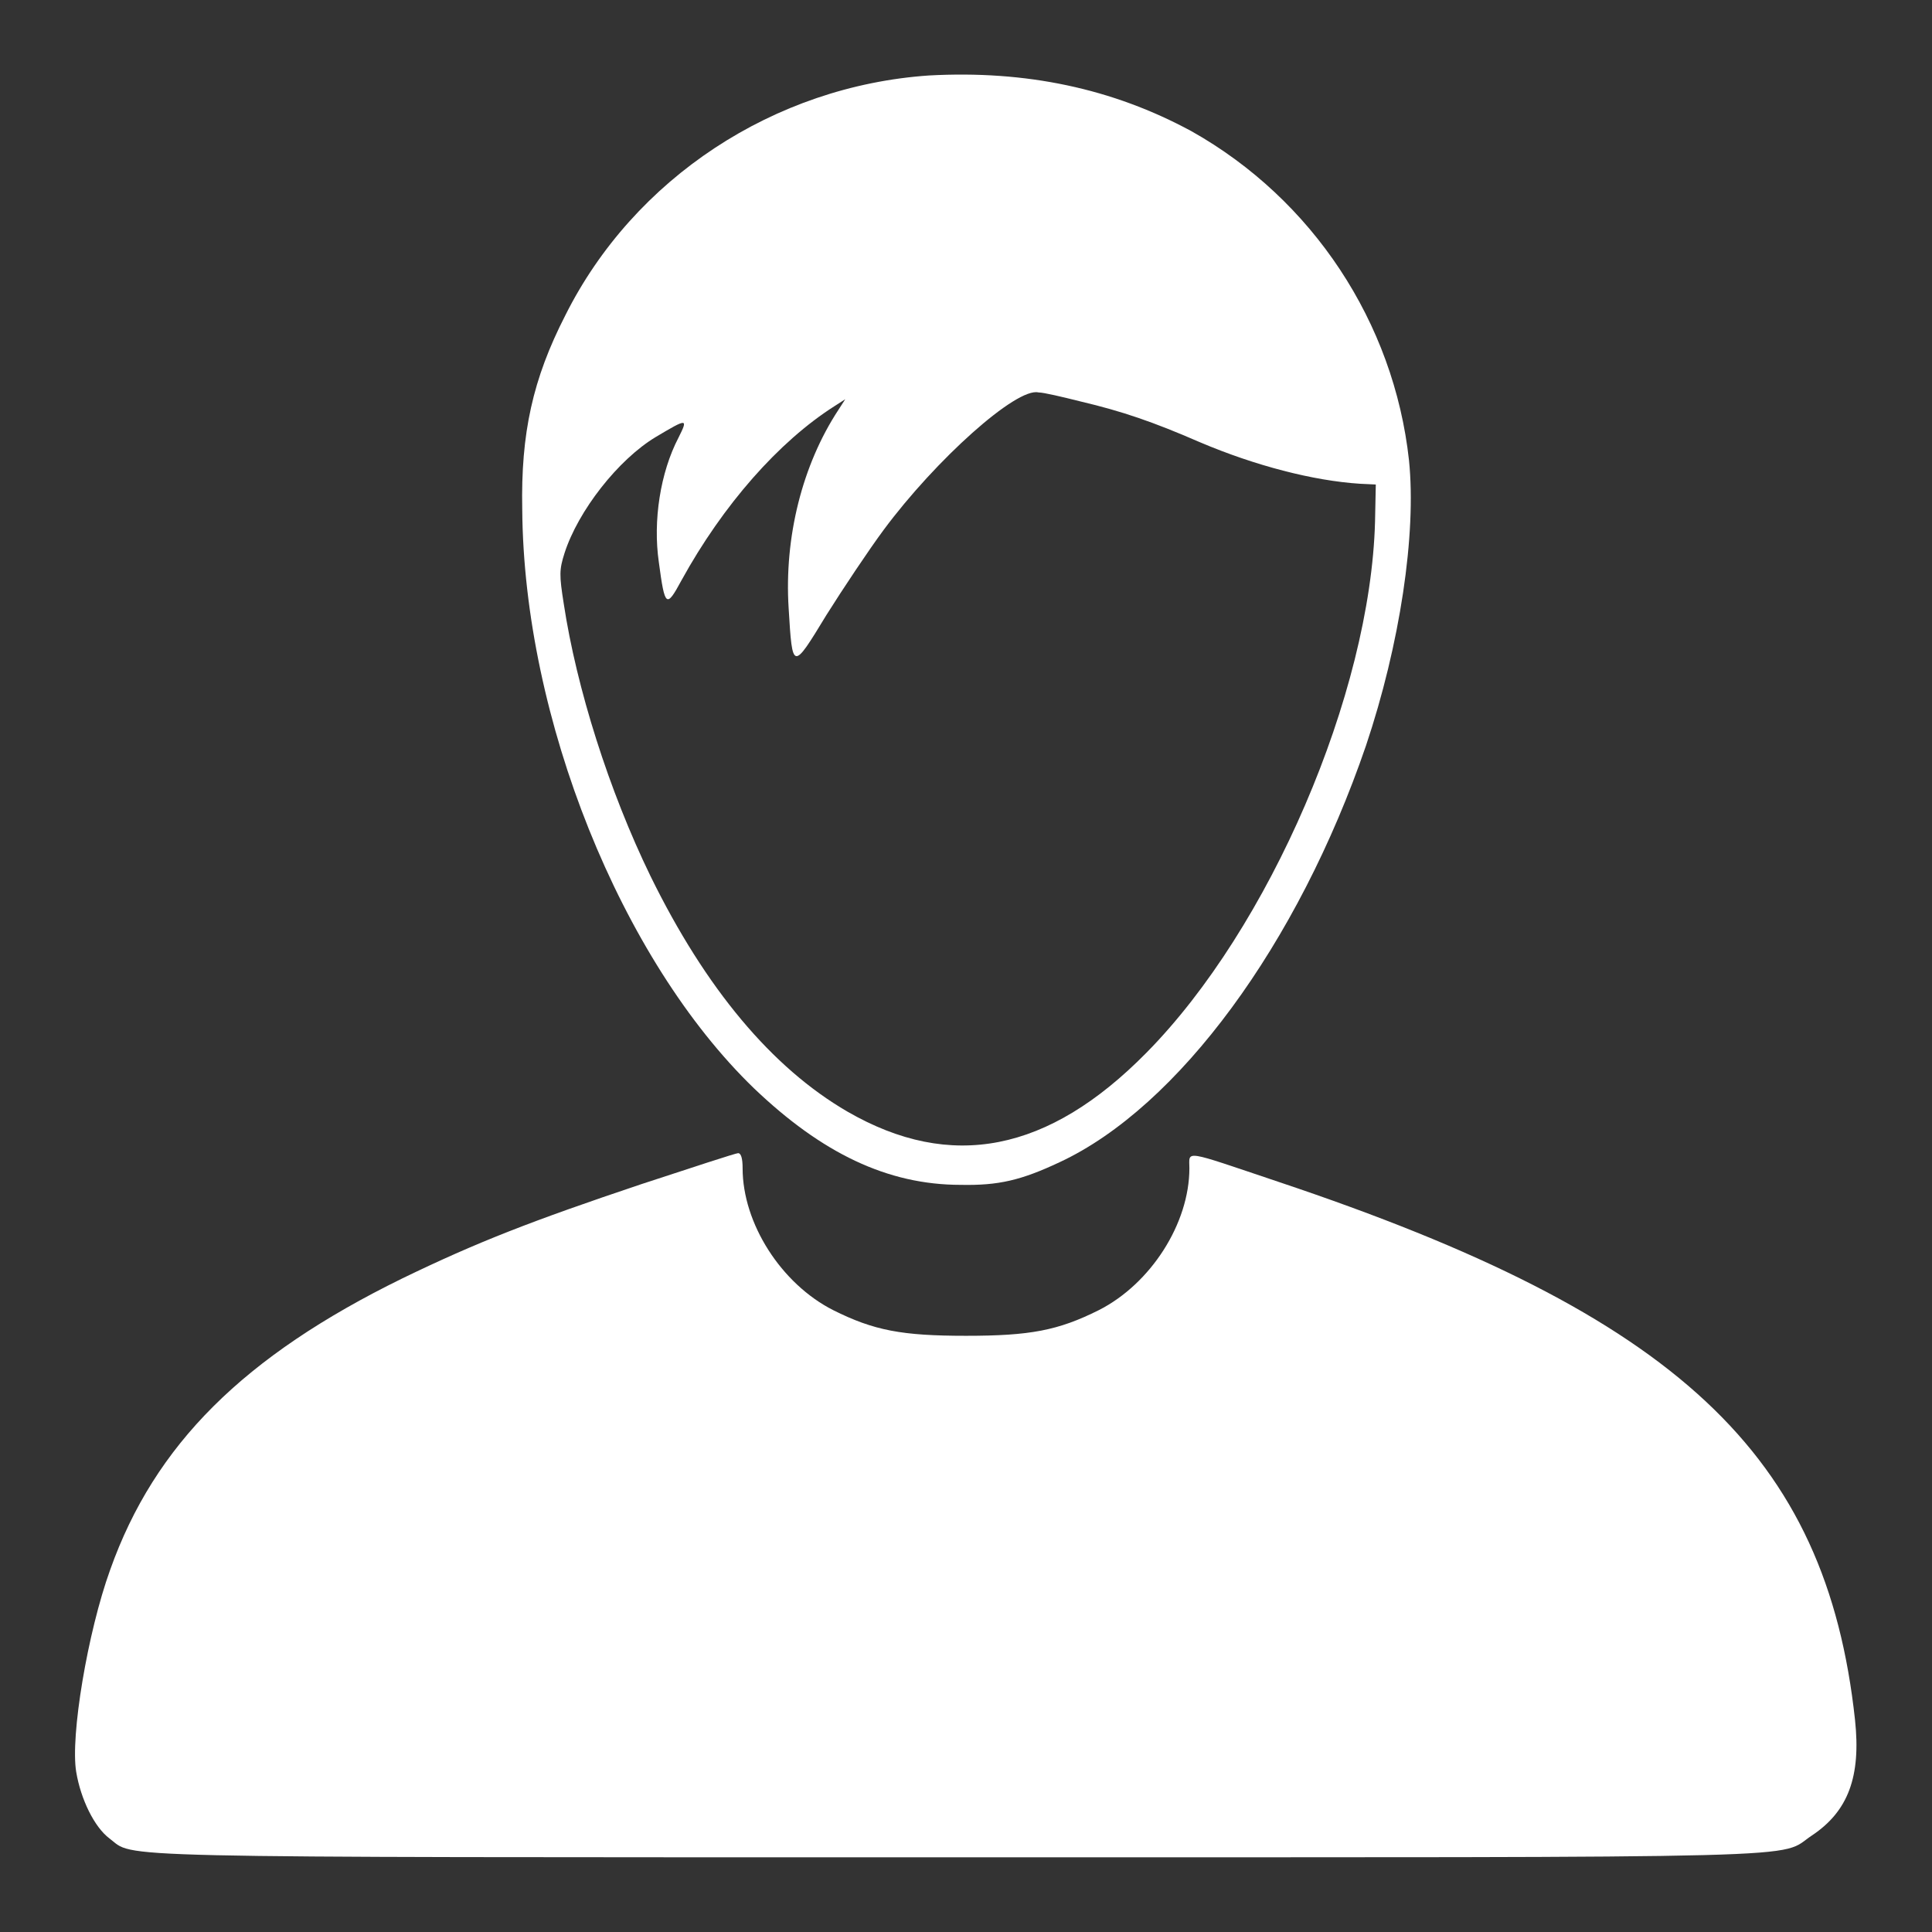<?xml version="1.0" encoding="UTF-8" standalone="no"?>
<svg
   xmlns:dc="http://purl.org/dc/elements/1.1/"
   xmlns:cc="http://creativecommons.org/ns#"
   xmlns:rdf="http://www.w3.org/1999/02/22-rdf-syntax-ns#"
   xmlns:svg="http://www.w3.org/2000/svg"
   xmlns="http://www.w3.org/2000/svg"
   id="svg14"
   xml:space="preserve"
   enable-background="new 0 0 256 256"
   viewBox="0 0 256 256"
   y="0px"
   x="0px"
   version="1.1"><rect x="0" y="0" width="256" height="256" fill="#333333" stroke="none"/><defs
   id="defs18" />
<g
   style="fill:#ffffff"
   id="g12"><g
     style="fill:#ffffff"
     id="g10"><g
       style="fill:#ffffff"
       id="g8"><path
         style="fill:#ffffff"
         id="path4"
         d="M123.1,10C102.6,11.4,84,23.6,74.9,41.8c-4.3,8.4-5.9,15.6-5.7,25.7c0.2,27.7,13.1,59.7,30.7,76.7c9,8.6,17.7,12.8,27.4,12.8c5,0.1,8-0.6,13.1-3c15.7-7.3,31.6-28.9,40.6-55.2c4.5-13.4,6.7-28,5.7-37.8c-2-18.3-12.8-34.6-28.8-43.6C147.4,11.7,135.9,9.3,123.1,10z M143.2,53.2c5.5,1.3,9.6,2.7,15.8,5.4c7.3,3.1,15,5.1,21.2,5.5l2.1,0.1l-0.1,4.9c-0.6,22.8-14,53.9-30.3,70.4c-13,13.2-25.9,15.7-39.6,7.8c-10-5.8-18.8-16.3-26.1-31.2c-5.5-11.3-9.8-24.9-11.5-36.1c-0.6-3.8-0.6-4.5,0.1-6.7c1.8-5.6,7.1-12.4,12.1-15.4c4.2-2.5,4.3-2.5,3,0.1c-2.4,4.6-3.4,11-2.6,16.5c0.8,6,1,6.1,3,2.4c5.5-10,12.9-18.4,20.3-23.1l1.4-0.9l-0.9,1.4c-4.8,7.3-7.2,16.9-6.6,26.3c0.5,8.3,0.5,8.3,5,0.9c2.2-3.5,5.6-8.6,7.6-11.3c6.9-9.3,17.6-18.9,20.5-18.2C138.3,52,140.8,52.6,143.2,53.2z"
         fill="#000000" /><path
         style="fill:#ffffff"
         id="path6"
         d="M85,156.9c-14.6,4.9-21.8,7.7-31.7,12.5c-21,10.3-32.8,22-38.7,38.6c-3,8.3-5.3,22.1-4.5,26.8c0.6,3.6,2.4,7.3,4.4,8.8c3.5,2.6-3.2,2.5,112.3,2.5c117.3,0,108.6,0.2,113.3-2.9c4.8-3.2,6.5-7.8,5.7-15.3c-3.8-35.2-23.5-53.6-76.4-71.3c-12.8-4.3-11.8-4.2-11.8-1.8c0,7.3-5.1,15.3-12,18.8c-5.4,2.7-9.1,3.4-17.6,3.4c-8.5,0-12.2-0.7-17.6-3.4c-6.9-3.5-12-11.5-12-18.8c0-1.3-0.2-2-0.6-2C97.5,152.8,91.7,154.7,85,156.9z"
         fill="#000000" /></g></g></g>
</svg>